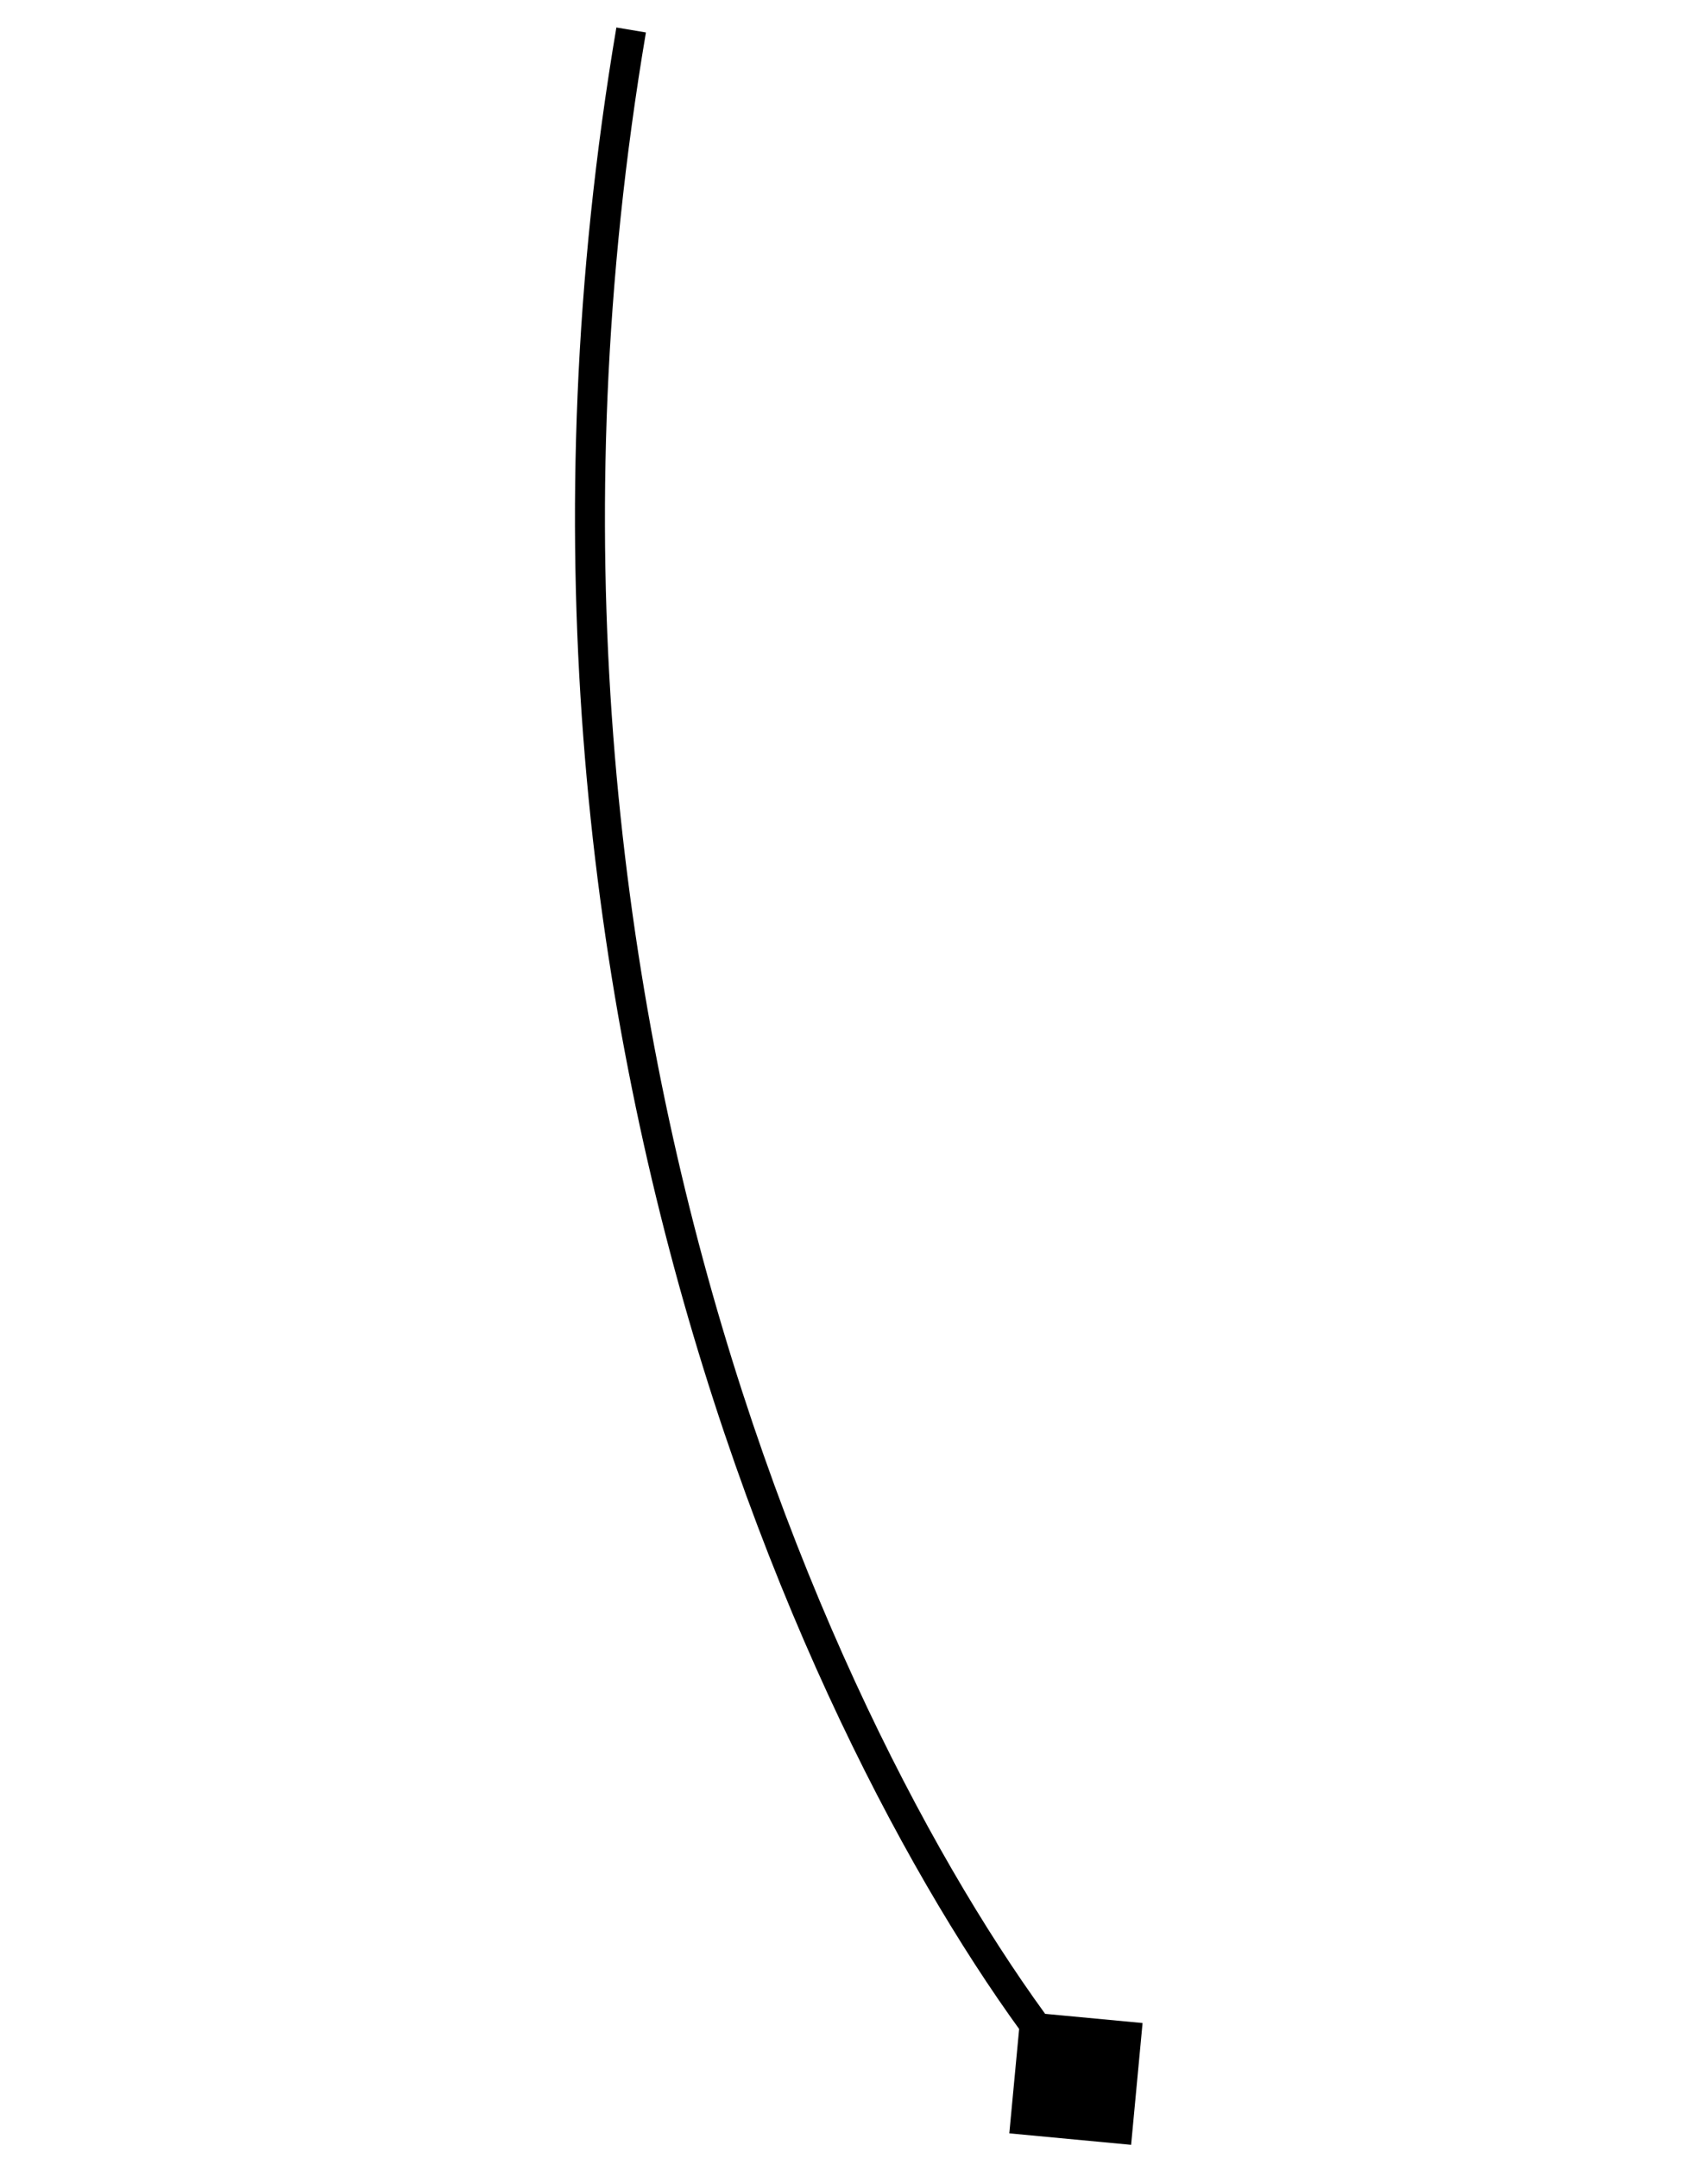 <svg width="57" height="72" viewBox="0 0 57 72" fill="none" xmlns="http://www.w3.org/2000/svg">
<path d="M37.748 71.563L38.13 67.499L34.066 67.116L33.683 71.18L37.748 71.563ZM36.292 69.021C29.064 60.29 15.92 34.408 21.556 1.083L20.57 0.917C14.879 34.566 28.134 60.735 35.522 69.658L36.292 69.021Z" fill="black"/>
</svg>

